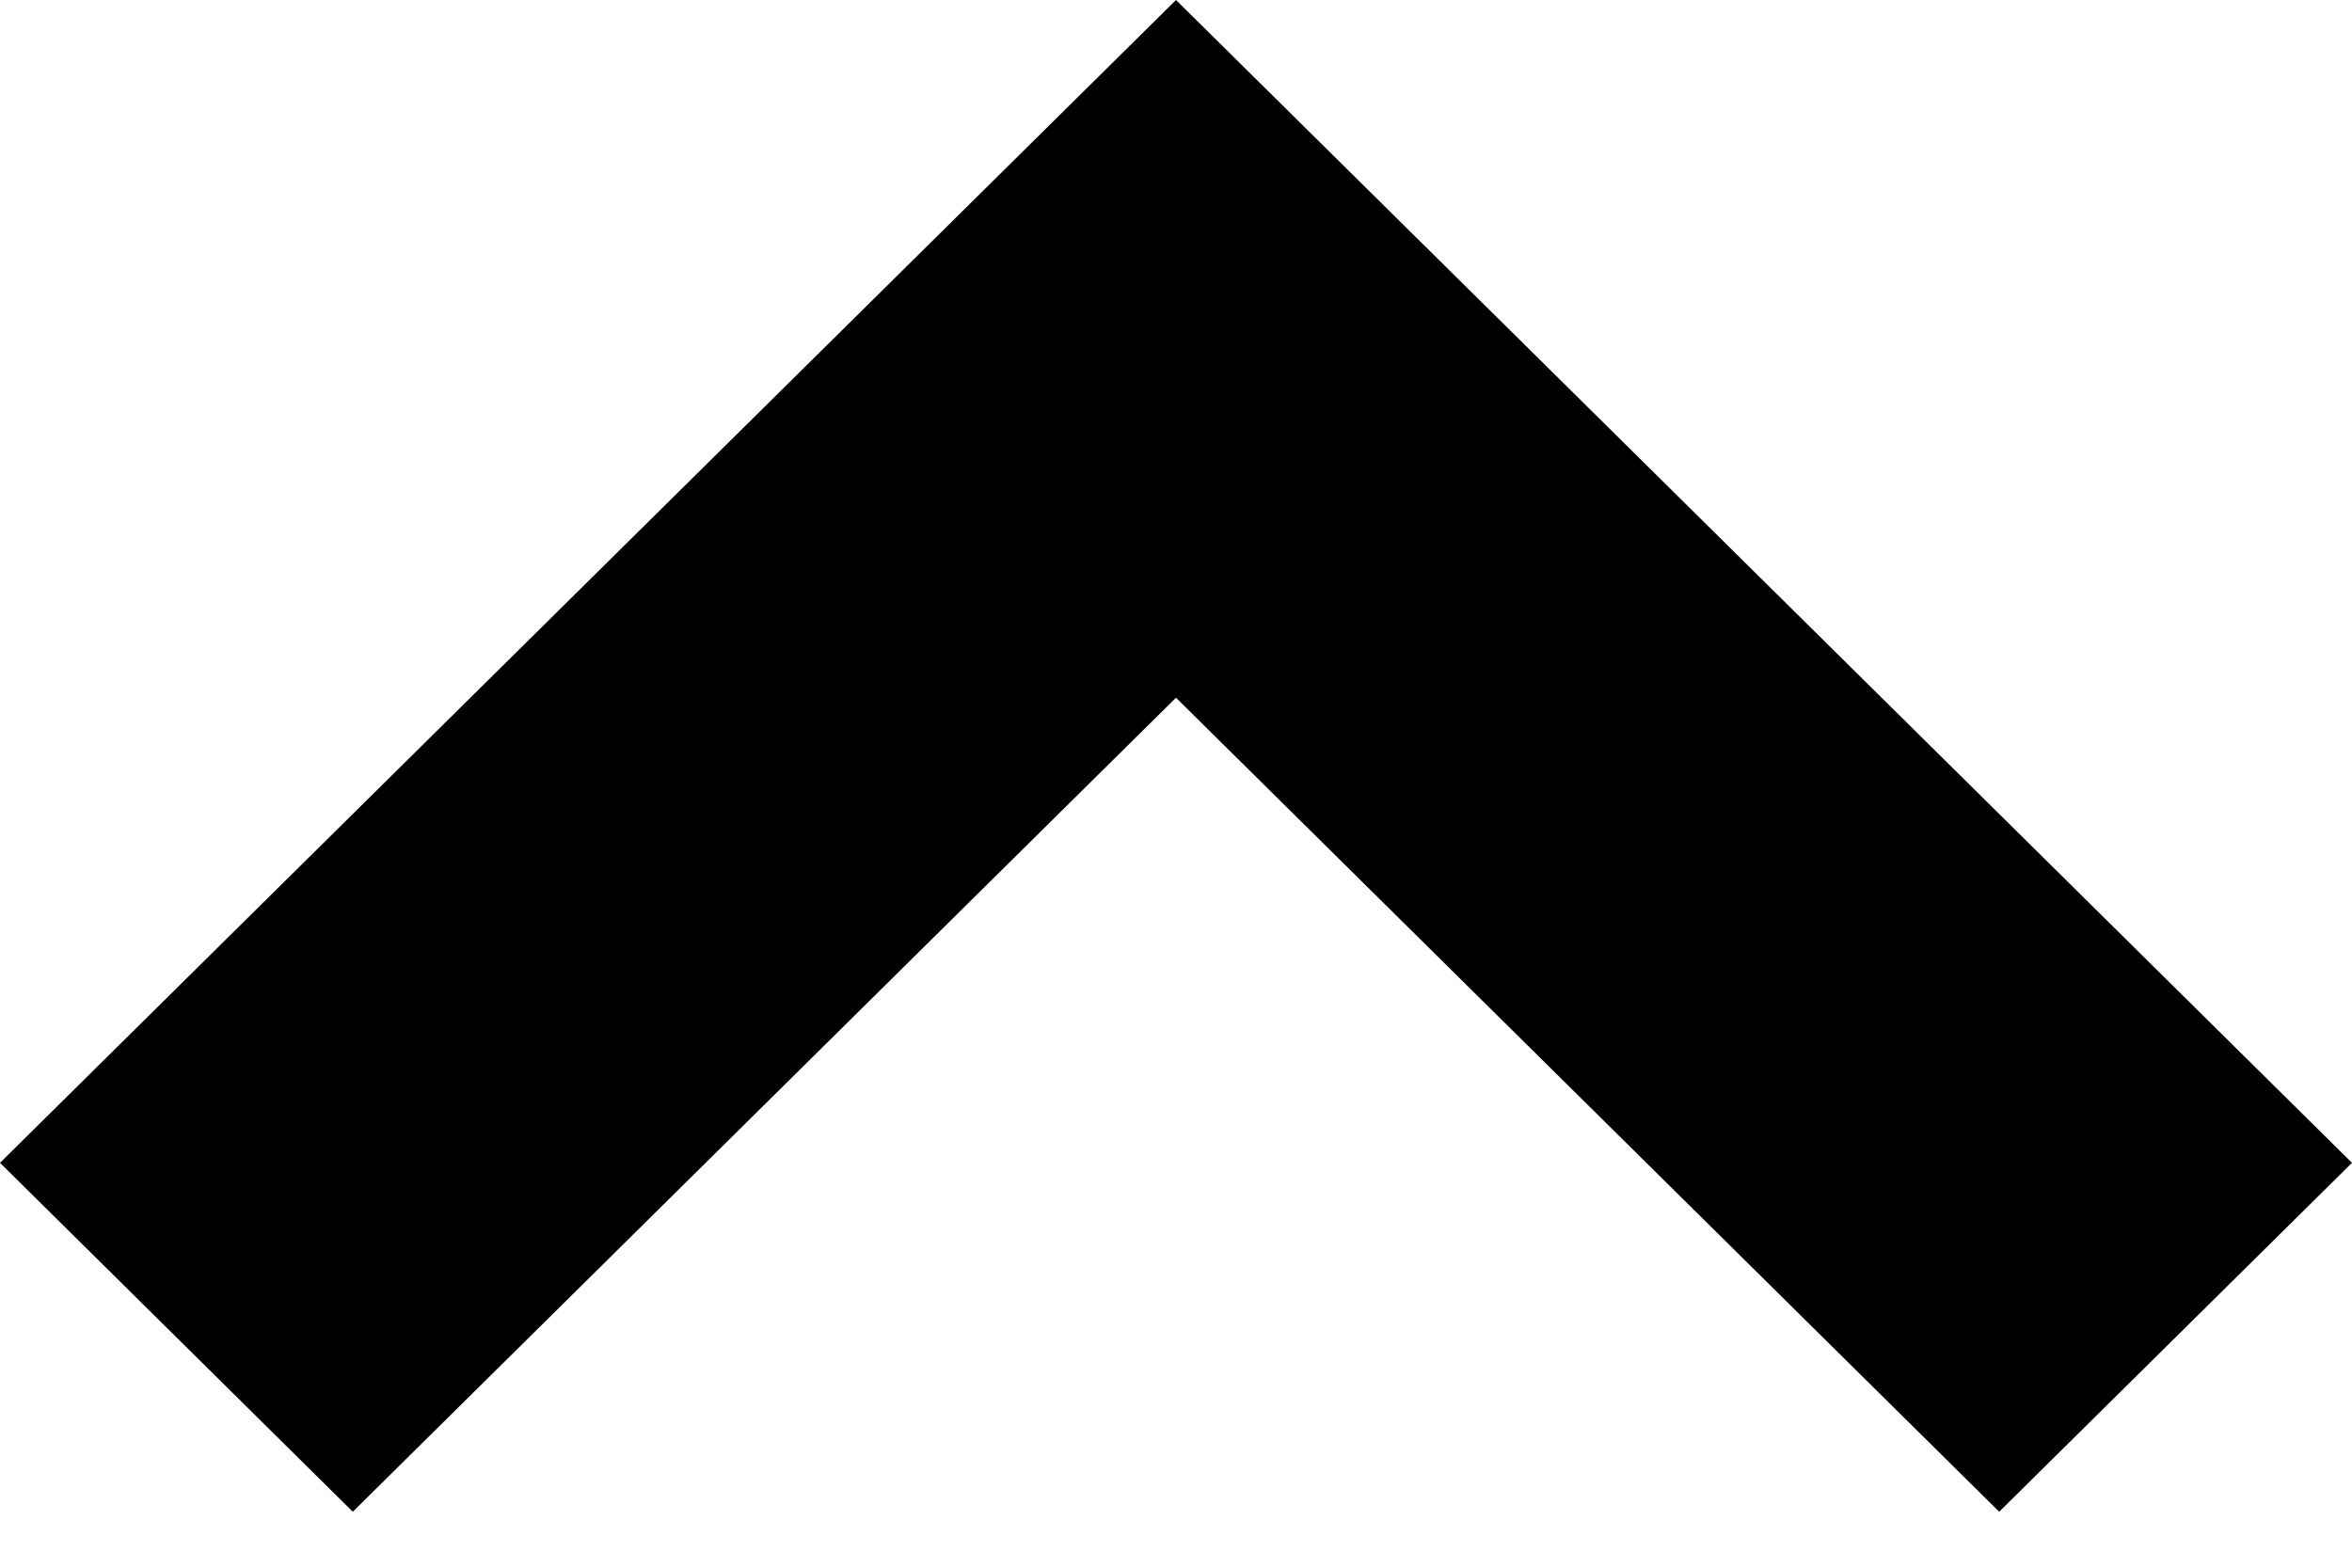 <?xml version="1.0" encoding="UTF-8"?>
<svg width="24px" height="16px" viewBox="0 0 24 16" version="1.1" xmlns="http://www.w3.org/2000/svg" xmlns:xlink="http://www.w3.org/1999/xlink">
    <polygon points="15.6 3.56 24 11.868 20.4 15.429 12 7.121 3.6 15.429 0 11.868 12 0"></polygon>
</svg>